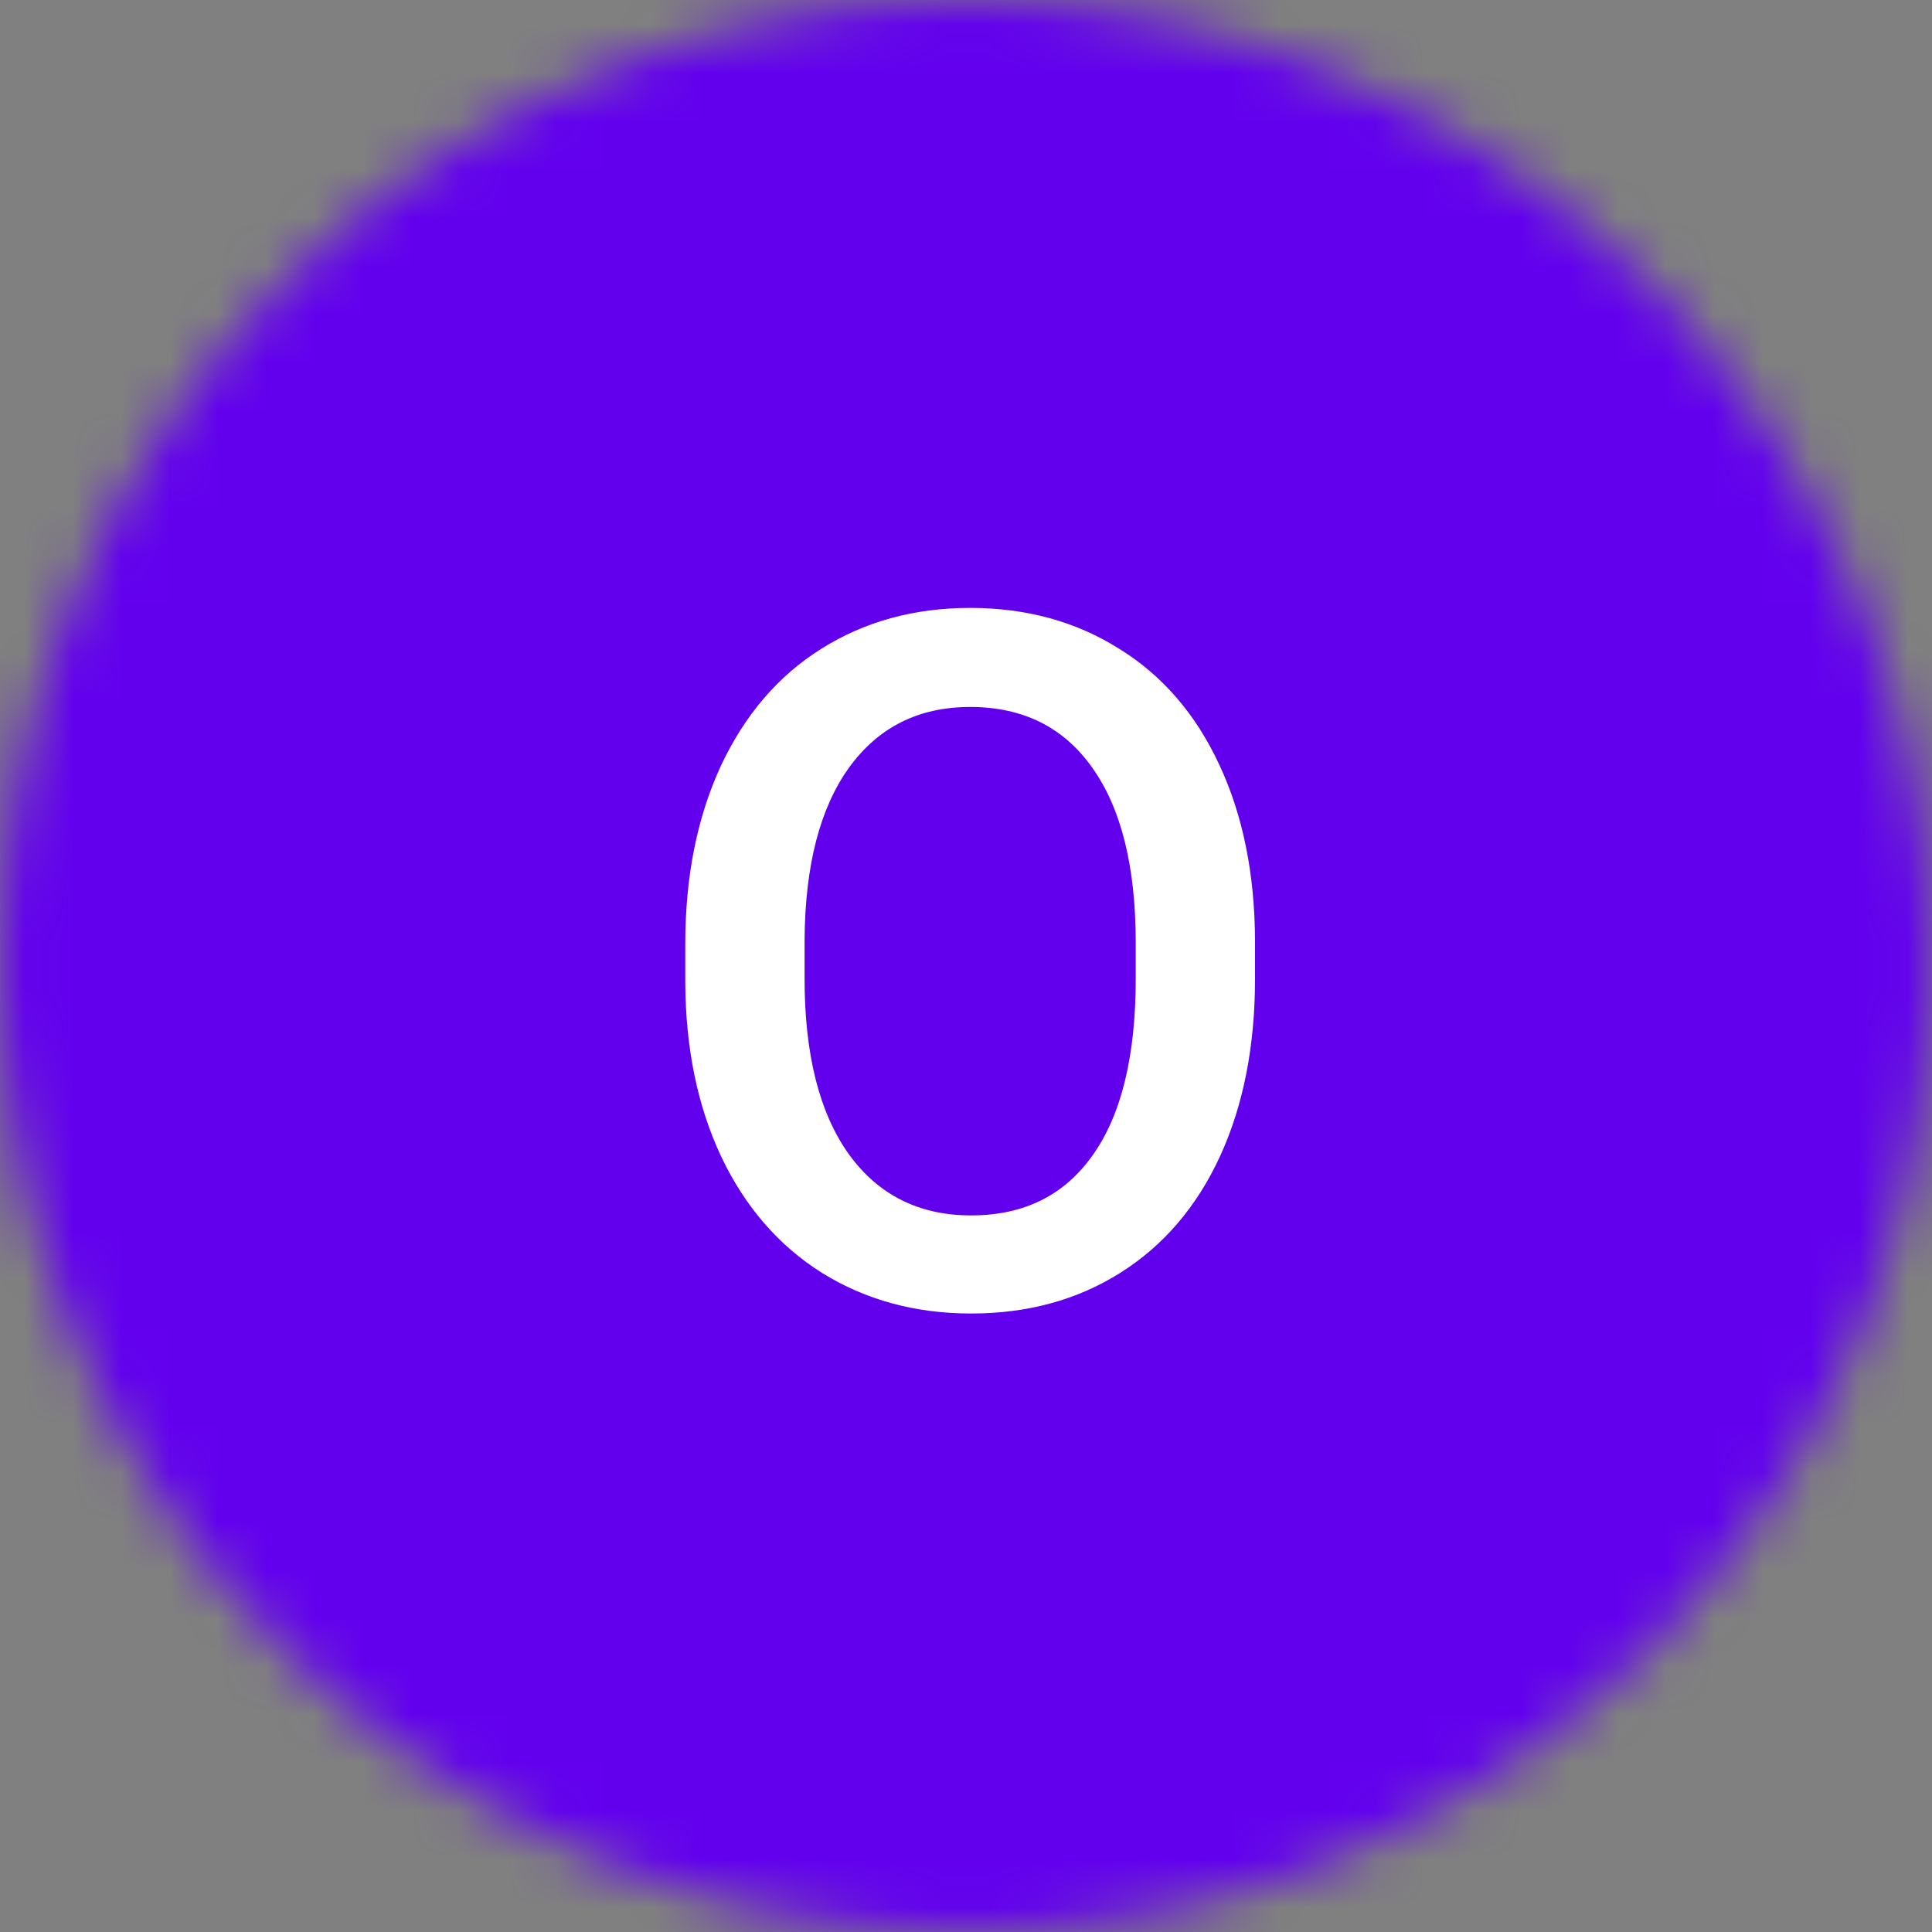 <svg width="40" height="40" viewBox="0 0 40 40" fill="none" xmlns="http://www.w3.org/2000/svg">
  <rect x="0" y="0" width="40" height="40" fill="#808080" stroke="none"/>
  <mask id="mask0" mask-type="alpha" maskUnits="userSpaceOnUse" x="0" y="0" width="40" height="40">
    <path fill-rule="evenodd" clip-rule="evenodd" d="M20 40C31.046 40 40 31.046 40 20C40 8.954 31.046 0 20 0C8.954 0 0 8.954 0 20C0 31.046 8.954 40 20 40Z" fill="white"/>
  </mask>
  <g mask="url(#mask0)">
    <rect width="40" height="40" fill="#6200EE"/>
    <path d="M25.984 20.262C25.984 21.655 25.744 22.879 25.262 23.934C24.78 24.982 24.09 25.789 23.191 26.355C22.299 26.915 21.271 27.195 20.105 27.195C18.953 27.195 17.924 26.915 17.02 26.355C16.121 25.789 15.425 24.985 14.93 23.943C14.441 22.902 14.194 21.701 14.188 20.34V19.539C14.188 18.152 14.432 16.928 14.92 15.867C15.415 14.806 16.108 13.995 17 13.435C17.898 12.869 18.927 12.586 20.086 12.586C21.245 12.586 22.27 12.866 23.162 13.426C24.061 13.979 24.754 14.78 25.242 15.828C25.73 16.87 25.978 18.084 25.984 19.471V20.262ZM23.514 19.52C23.514 17.944 23.214 16.736 22.615 15.896C22.023 15.057 21.18 14.637 20.086 14.637C19.018 14.637 18.182 15.057 17.576 15.896C16.977 16.73 16.671 17.912 16.658 19.441V20.262C16.658 21.824 16.961 23.032 17.566 23.885C18.178 24.738 19.025 25.164 20.105 25.164C21.199 25.164 22.039 24.747 22.625 23.914C23.217 23.081 23.514 21.863 23.514 20.262V19.52Z" fill="white"/>
  </g>
</svg>
